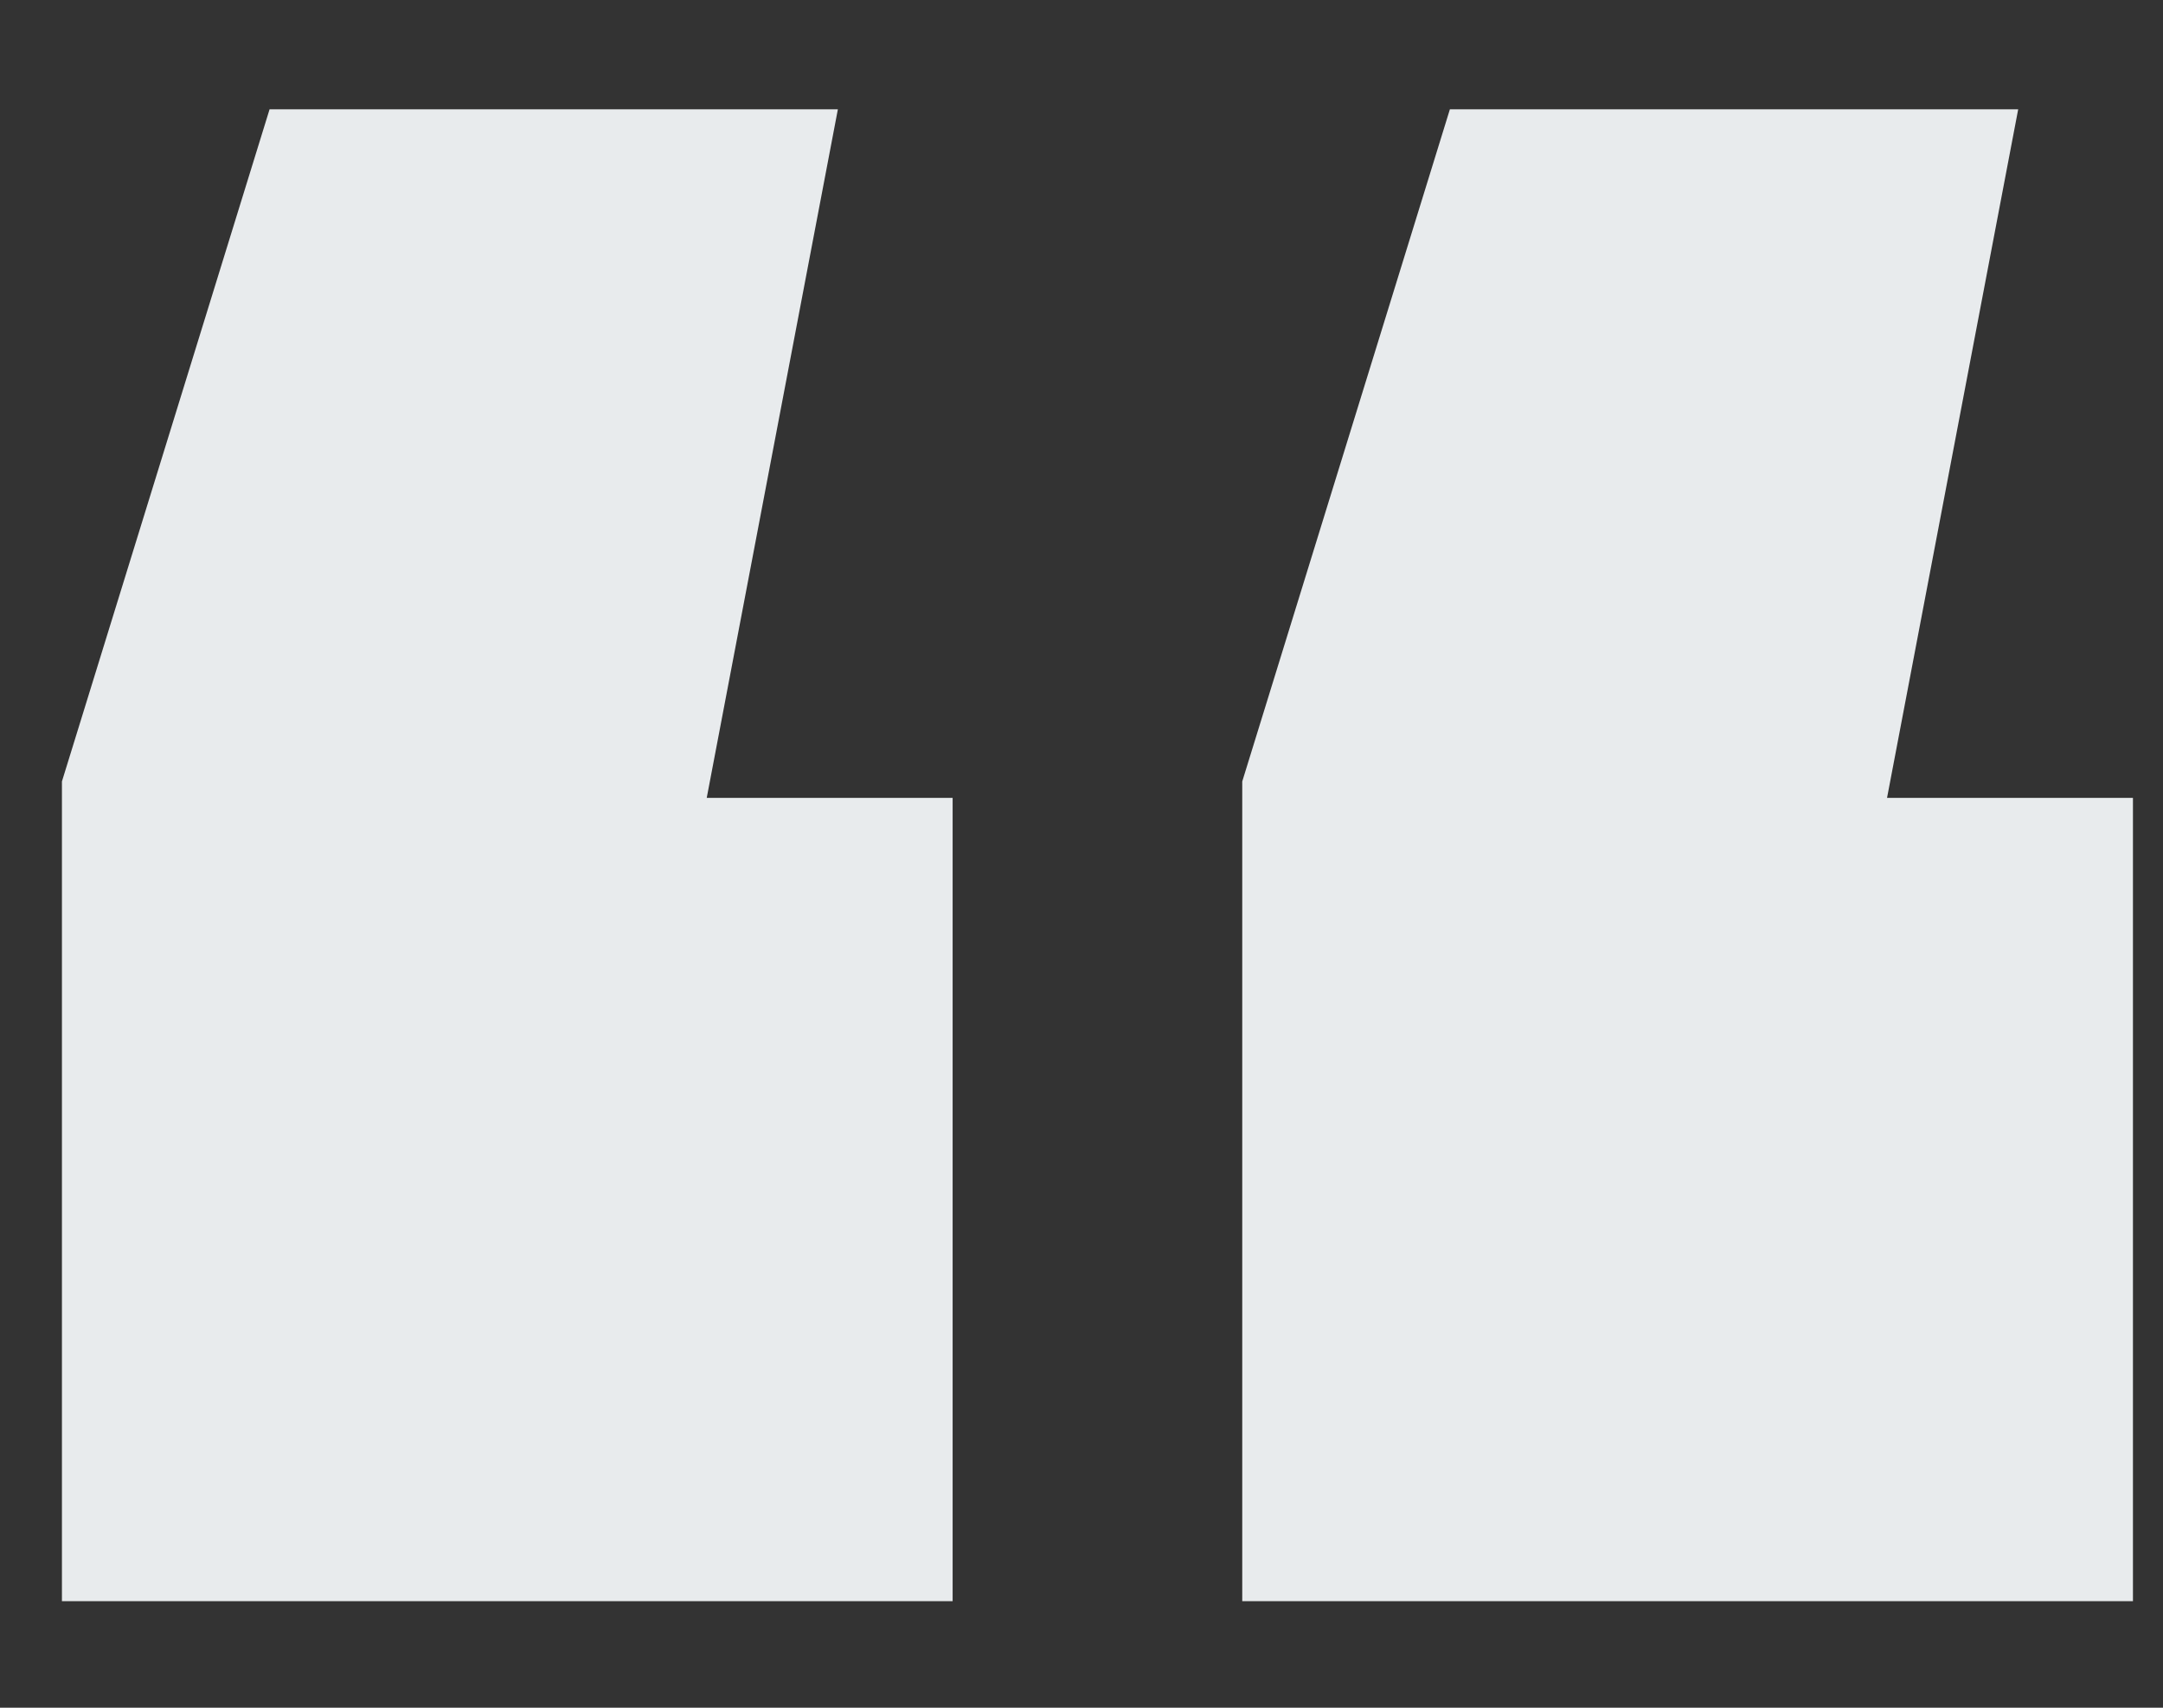 <svg width="19" height="15" viewBox="0 0 19 15" fill="none" xmlns="http://www.w3.org/2000/svg">
<rect x="0" y="0" width="19" height="15" fill="#333333" stroke="none"/>
<path d="M7.36 0.96L6.208 7.008H8.368V14.064H0.544V6.864L2.368 0.96H7.36ZM17.728 0.96L16.576 7.008H18.736V14.064H10.912V6.864L12.736 0.96H17.728Z" fill="#E8EBED"/>
</svg>
